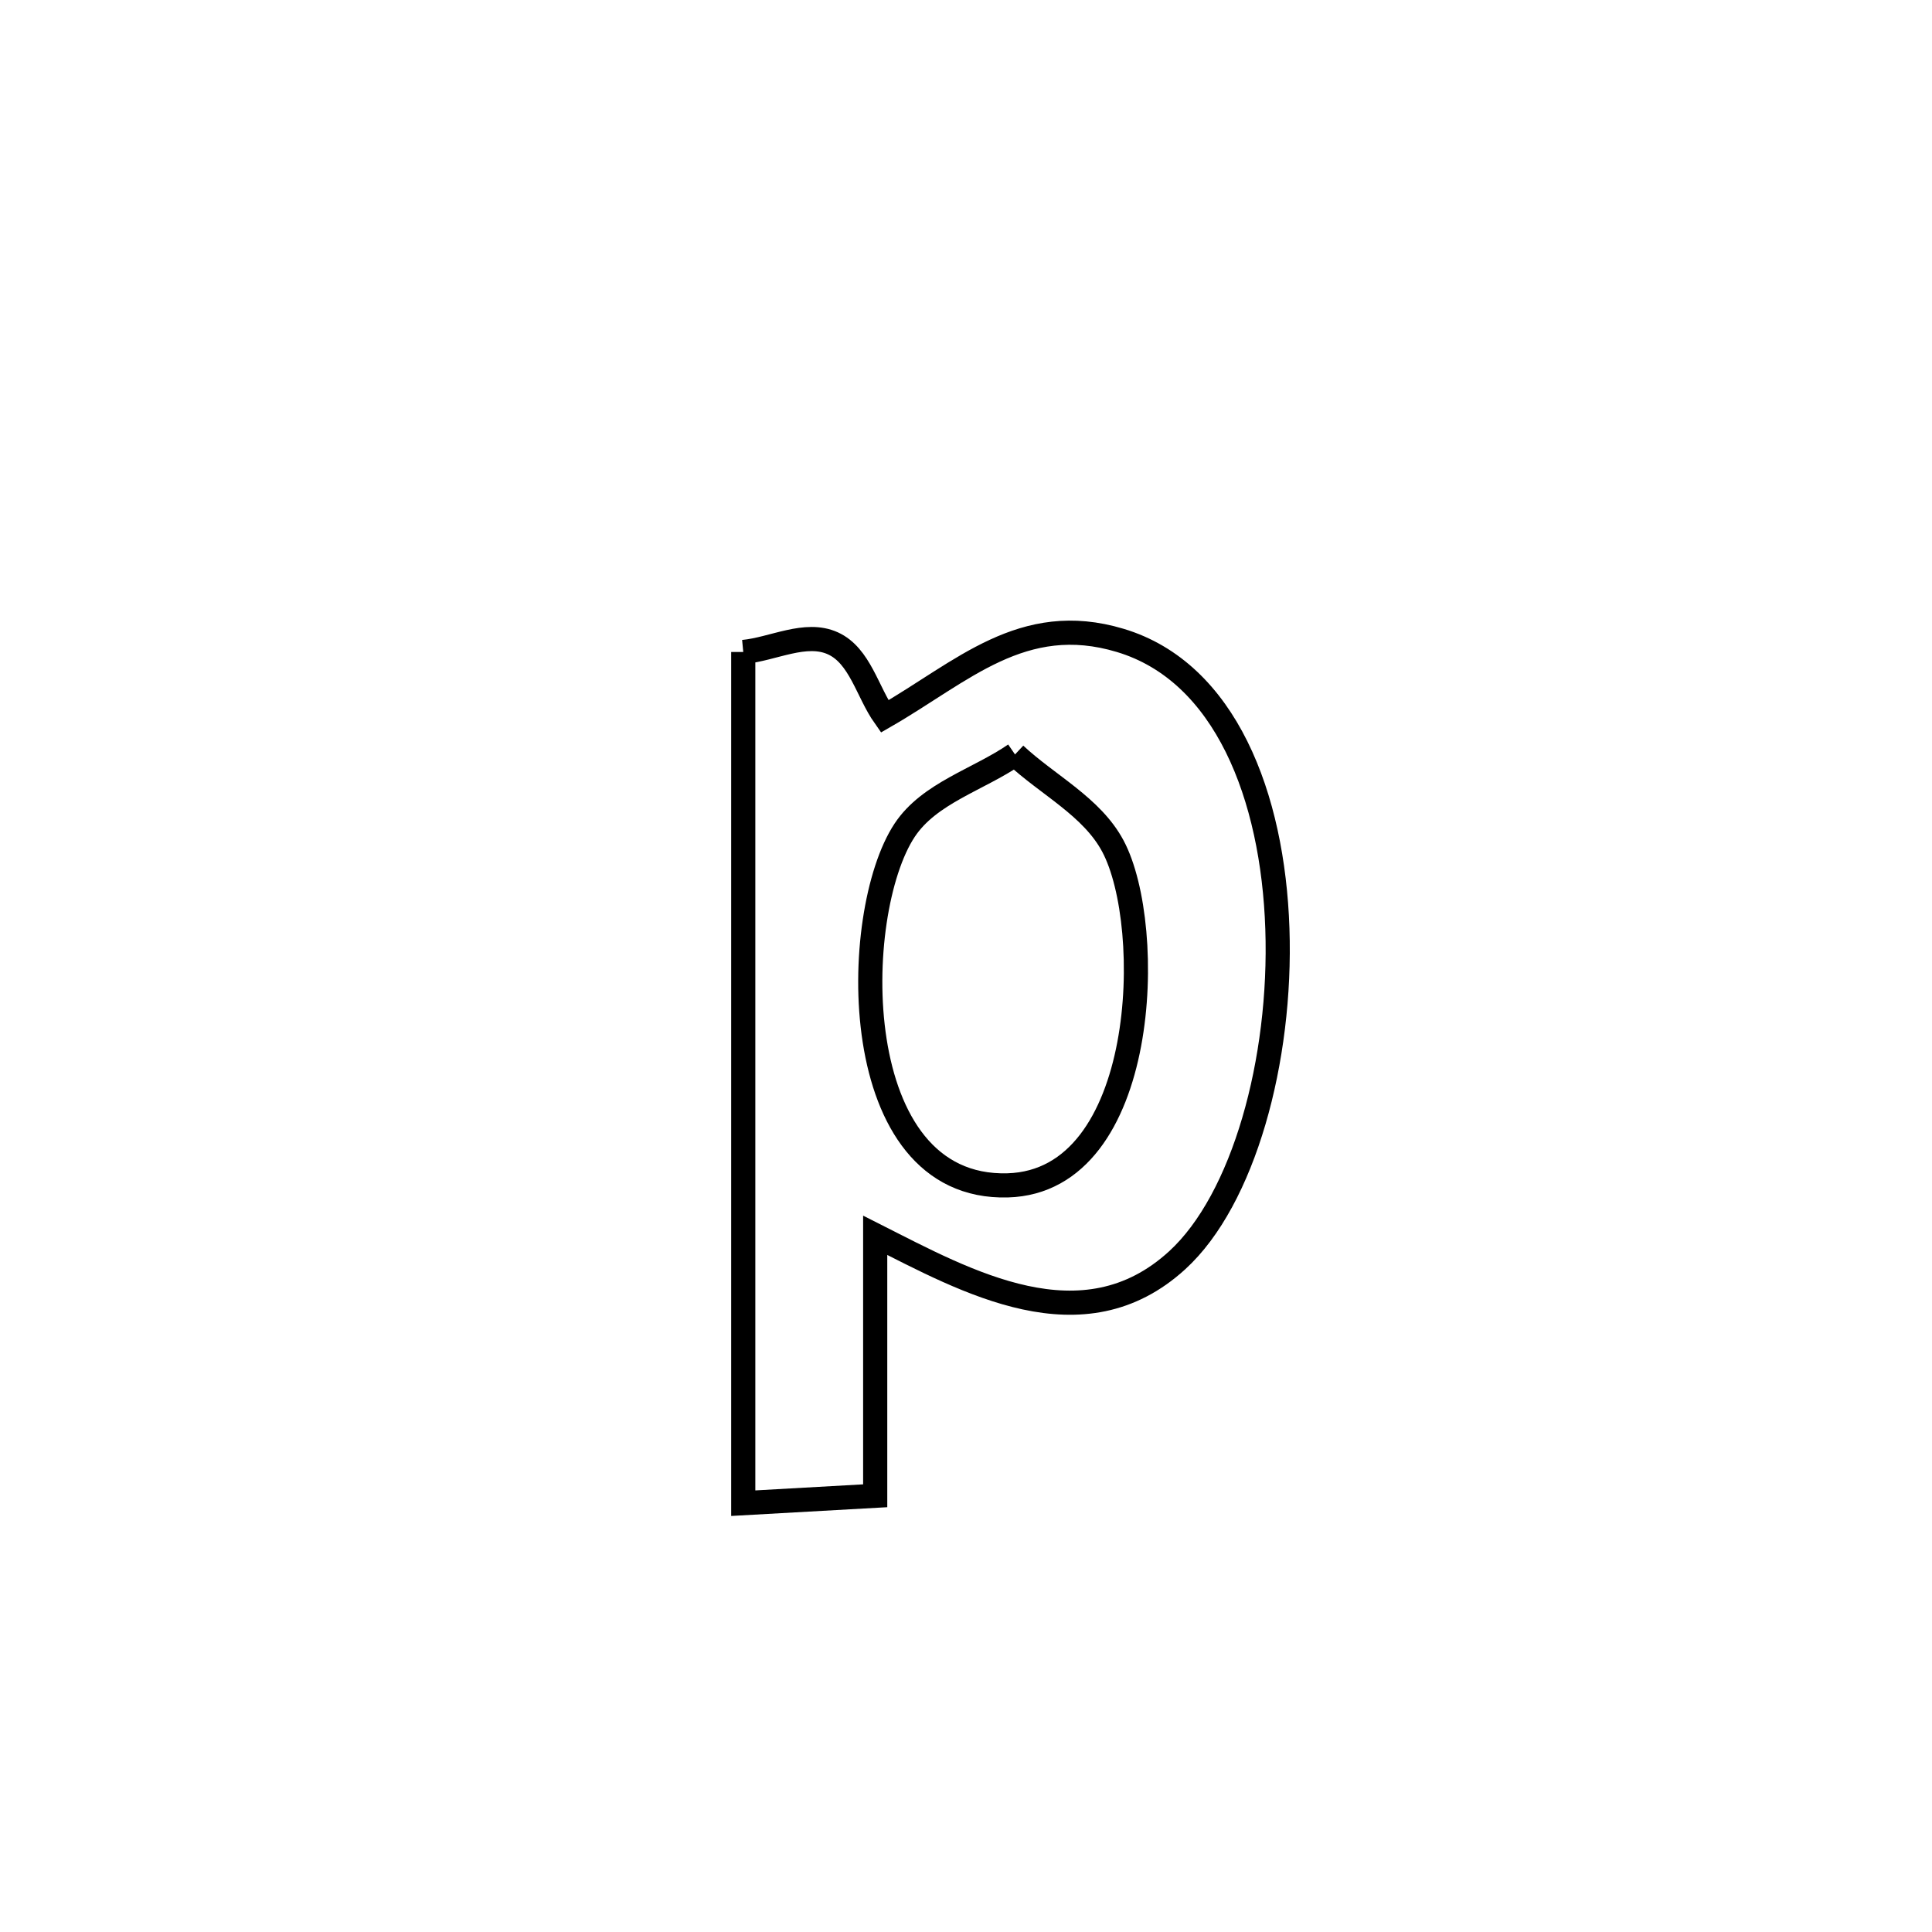 <svg xmlns="http://www.w3.org/2000/svg" viewBox="0.0 0.0 24.0 24.0" height="200px" width="200px"><path fill="none" stroke="black" stroke-width=".3" stroke-opacity="1.0"  filling="0" d="M9.233 8.099 L9.233 8.099 C9.604 8.064 10.007 7.837 10.347 7.992 C10.684 8.146 10.775 8.597 10.989 8.9 L10.989 8.9 C11.951 8.347 12.704 7.591 13.915 7.955 C15.224 8.347 15.813 9.896 15.868 11.535 C15.924 13.174 15.447 14.902 14.624 15.655 C13.449 16.73 12.013 15.922 10.872 15.345 L10.872 15.345 C10.872 16.424 10.872 17.502 10.872 18.581 L10.872 18.581 C10.326 18.611 9.779 18.642 9.233 18.673 L9.233 18.673 C9.233 16.911 9.233 15.148 9.233 13.386 C9.233 11.624 9.233 9.861 9.233 8.099 L9.233 8.099"></path>
<path fill="none" stroke="black" stroke-width=".3" stroke-opacity="1.0"  filling="0" d="M12.609 9.372 L12.609 9.372 C13.015 9.752 13.564 10.021 13.825 10.511 C14.355 11.506 14.27 14.675 12.518 14.725 C10.502 14.782 10.554 11.347 11.238 10.313 C11.544 9.851 12.152 9.686 12.609 9.372 L12.609 9.372"></path></svg>